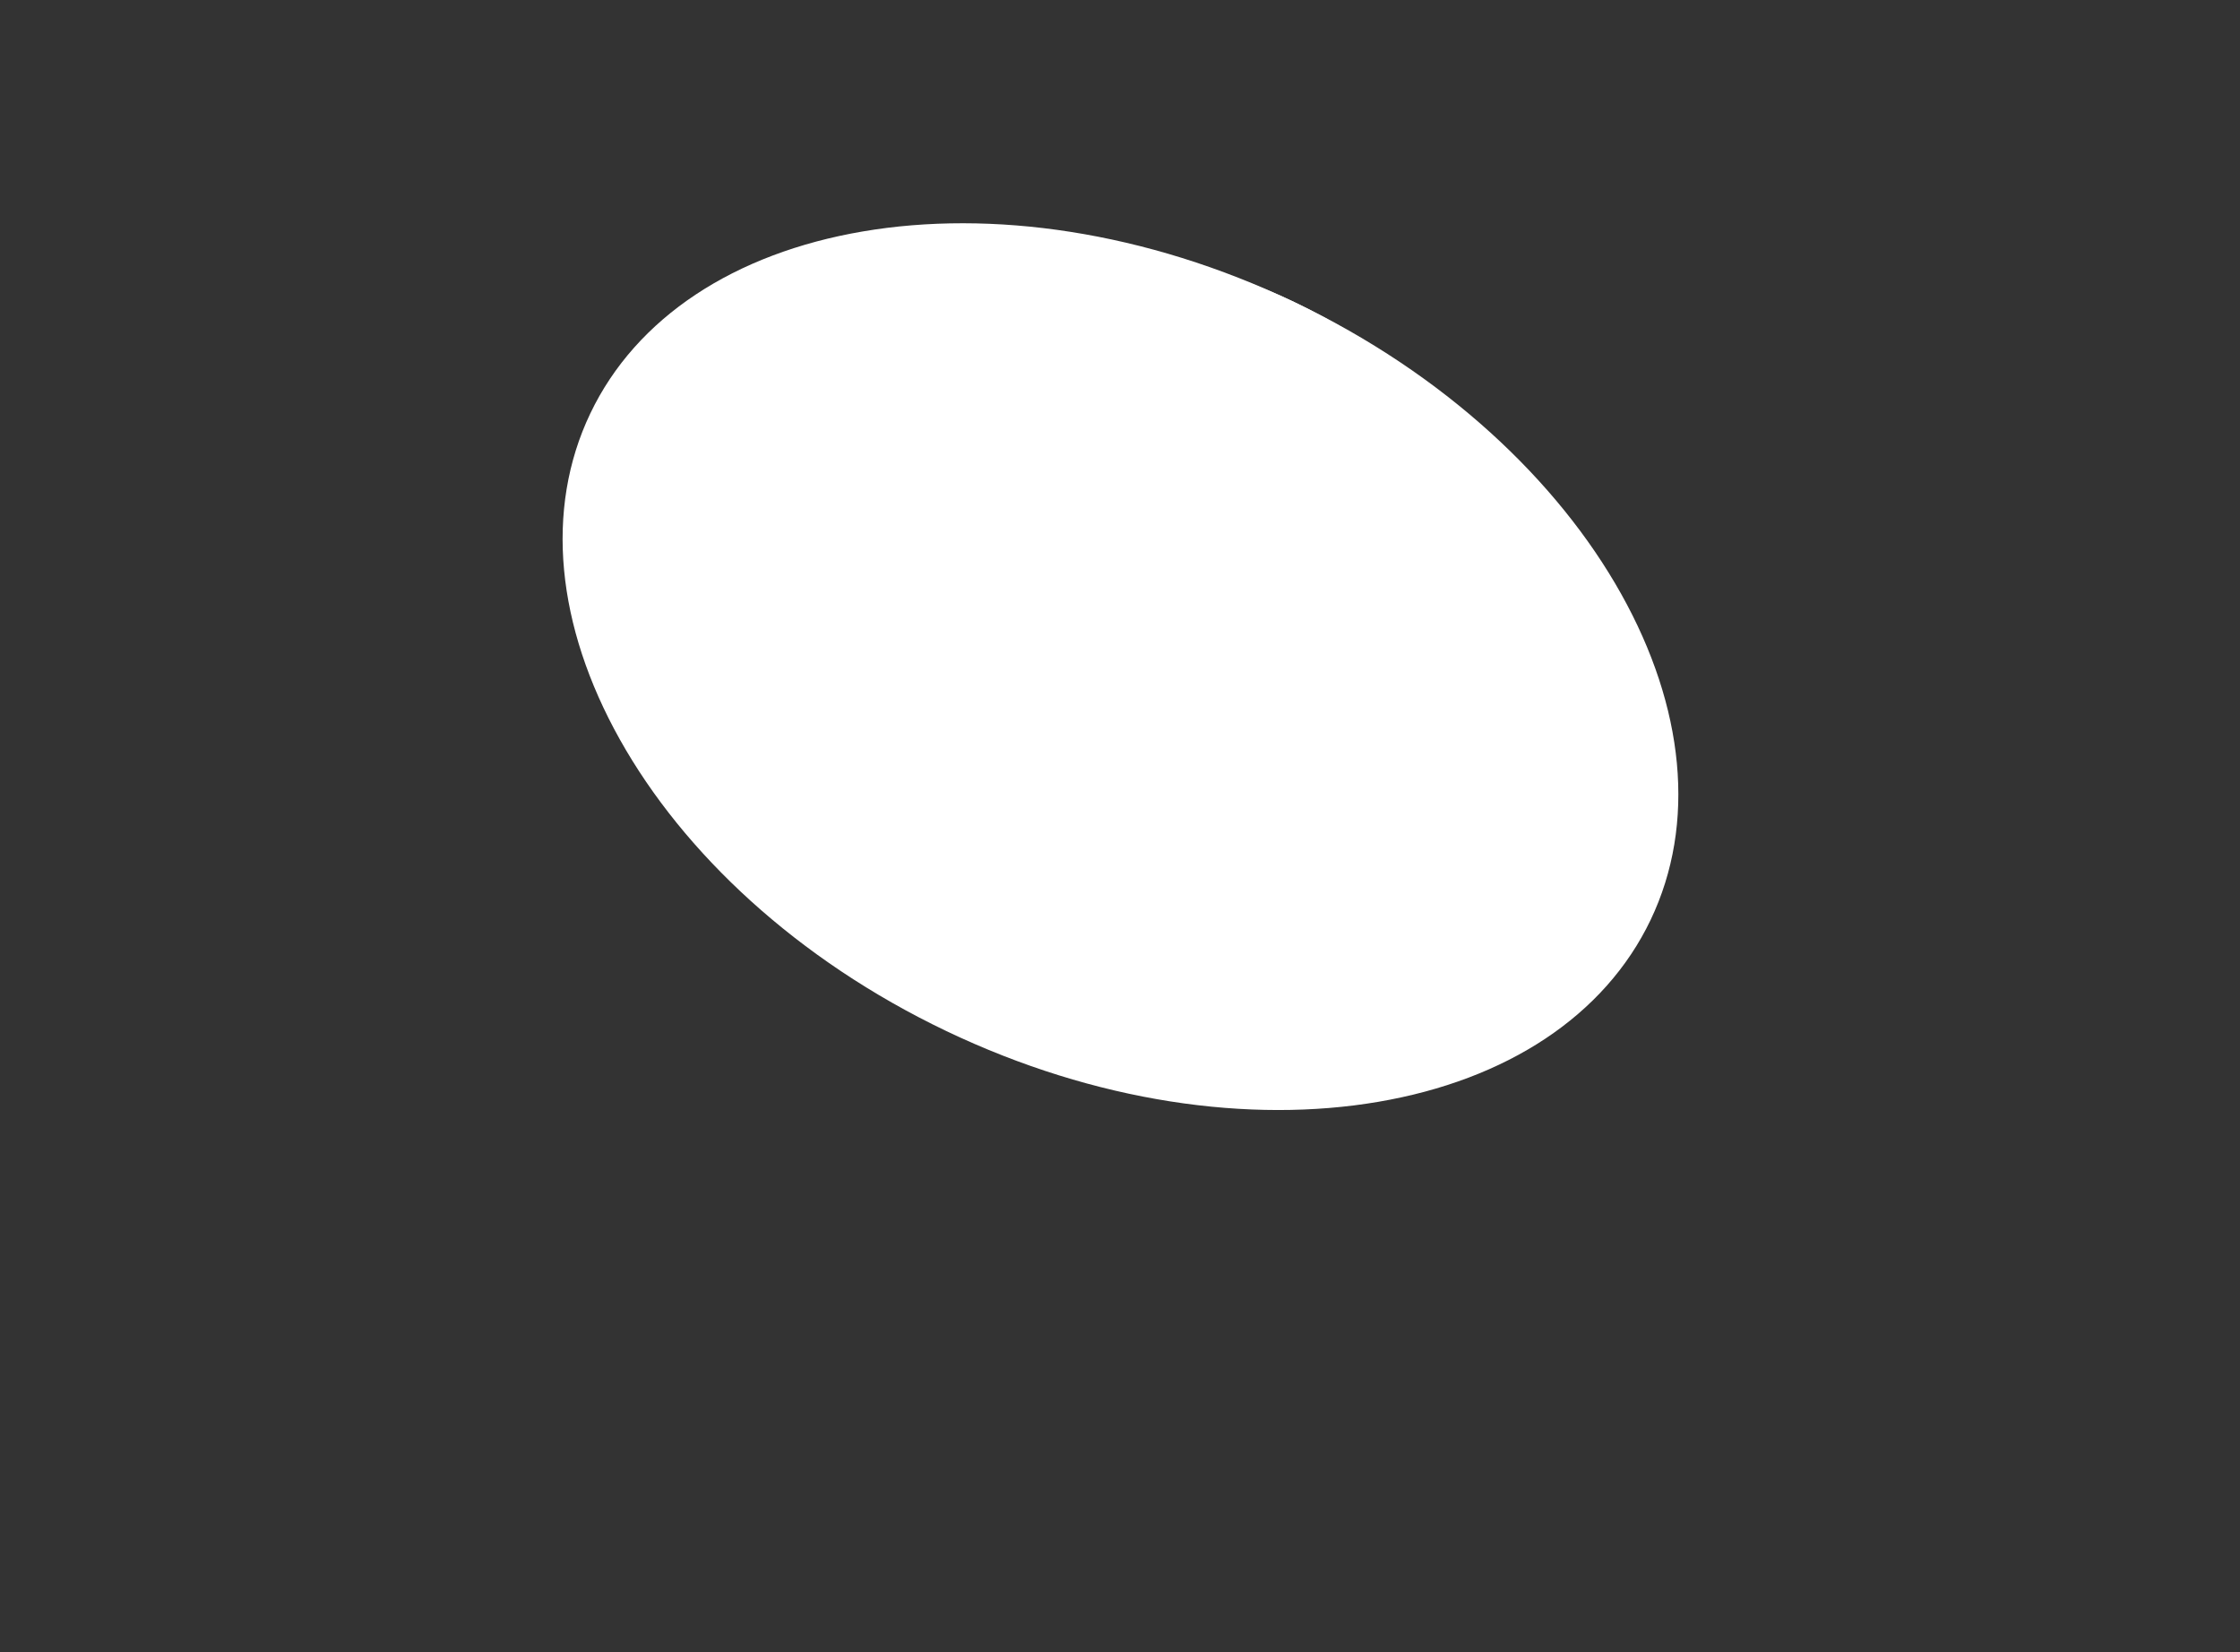 <svg width="61" height="45" viewBox="0 0 61 45" fill="none" xmlns="http://www.w3.org/2000/svg">
<rect x="0" y="0" width="61" height="45" fill="#333333" stroke="none"/>
<path d="M34.949 19.259C36.2 21.877 35.873 25.054 34.144 28.142C32.417 31.227 29.326 34.136 25.255 36.082C21.183 38.027 16.978 38.604 13.492 38.009C10.004 37.414 7.327 35.672 6.076 33.054C4.825 30.436 5.152 27.259 6.88 24.171C8.608 21.086 11.698 18.177 15.77 16.231C19.842 14.286 24.047 13.709 27.533 14.304C31.021 14.899 33.698 16.641 34.949 19.259Z" stroke-width="2"/>
<path d="M30.478 19.179C31.507 21.332 31.335 23.884 30.101 26.317C28.867 28.751 26.588 31.012 23.53 32.473C20.473 33.933 17.282 34.286 14.613 33.717C11.945 33.148 9.852 31.679 8.823 29.525C7.794 27.372 7.966 24.82 9.2 22.387C10.434 19.953 12.713 17.692 15.77 16.231C18.828 14.771 22.019 14.418 24.688 14.987C27.356 15.555 29.449 17.025 30.478 19.179Z" stroke-width="2"/>
<path d="M16.076 11.259C14.825 13.877 15.152 17.054 16.881 20.142C18.608 23.227 21.699 26.136 25.771 28.082C29.843 30.027 34.048 30.604 37.533 30.009C41.022 29.414 43.699 27.672 44.95 25.054C46.201 22.436 45.874 19.259 44.145 16.171C42.418 13.086 39.327 10.177 35.255 8.231C31.183 6.286 26.978 5.709 23.493 6.304C20.004 6.899 17.327 8.641 16.076 11.259Z" fill="white"  stroke-width="2"/>
<path d="M20.547 11.179C19.518 13.332 19.69 15.884 20.924 18.317C22.159 20.751 24.438 23.012 27.495 24.473C30.552 25.933 33.743 26.286 36.413 25.717C39.08 25.148 41.174 23.679 42.203 21.525C43.232 19.372 43.06 16.82 41.826 14.387C40.591 11.953 38.312 9.692 35.255 8.231C32.198 6.77 29.007 6.418 26.338 6.987C23.67 7.555 21.576 9.025 20.547 11.179Z" fill="white" stroke-width="2"/>
</svg>
